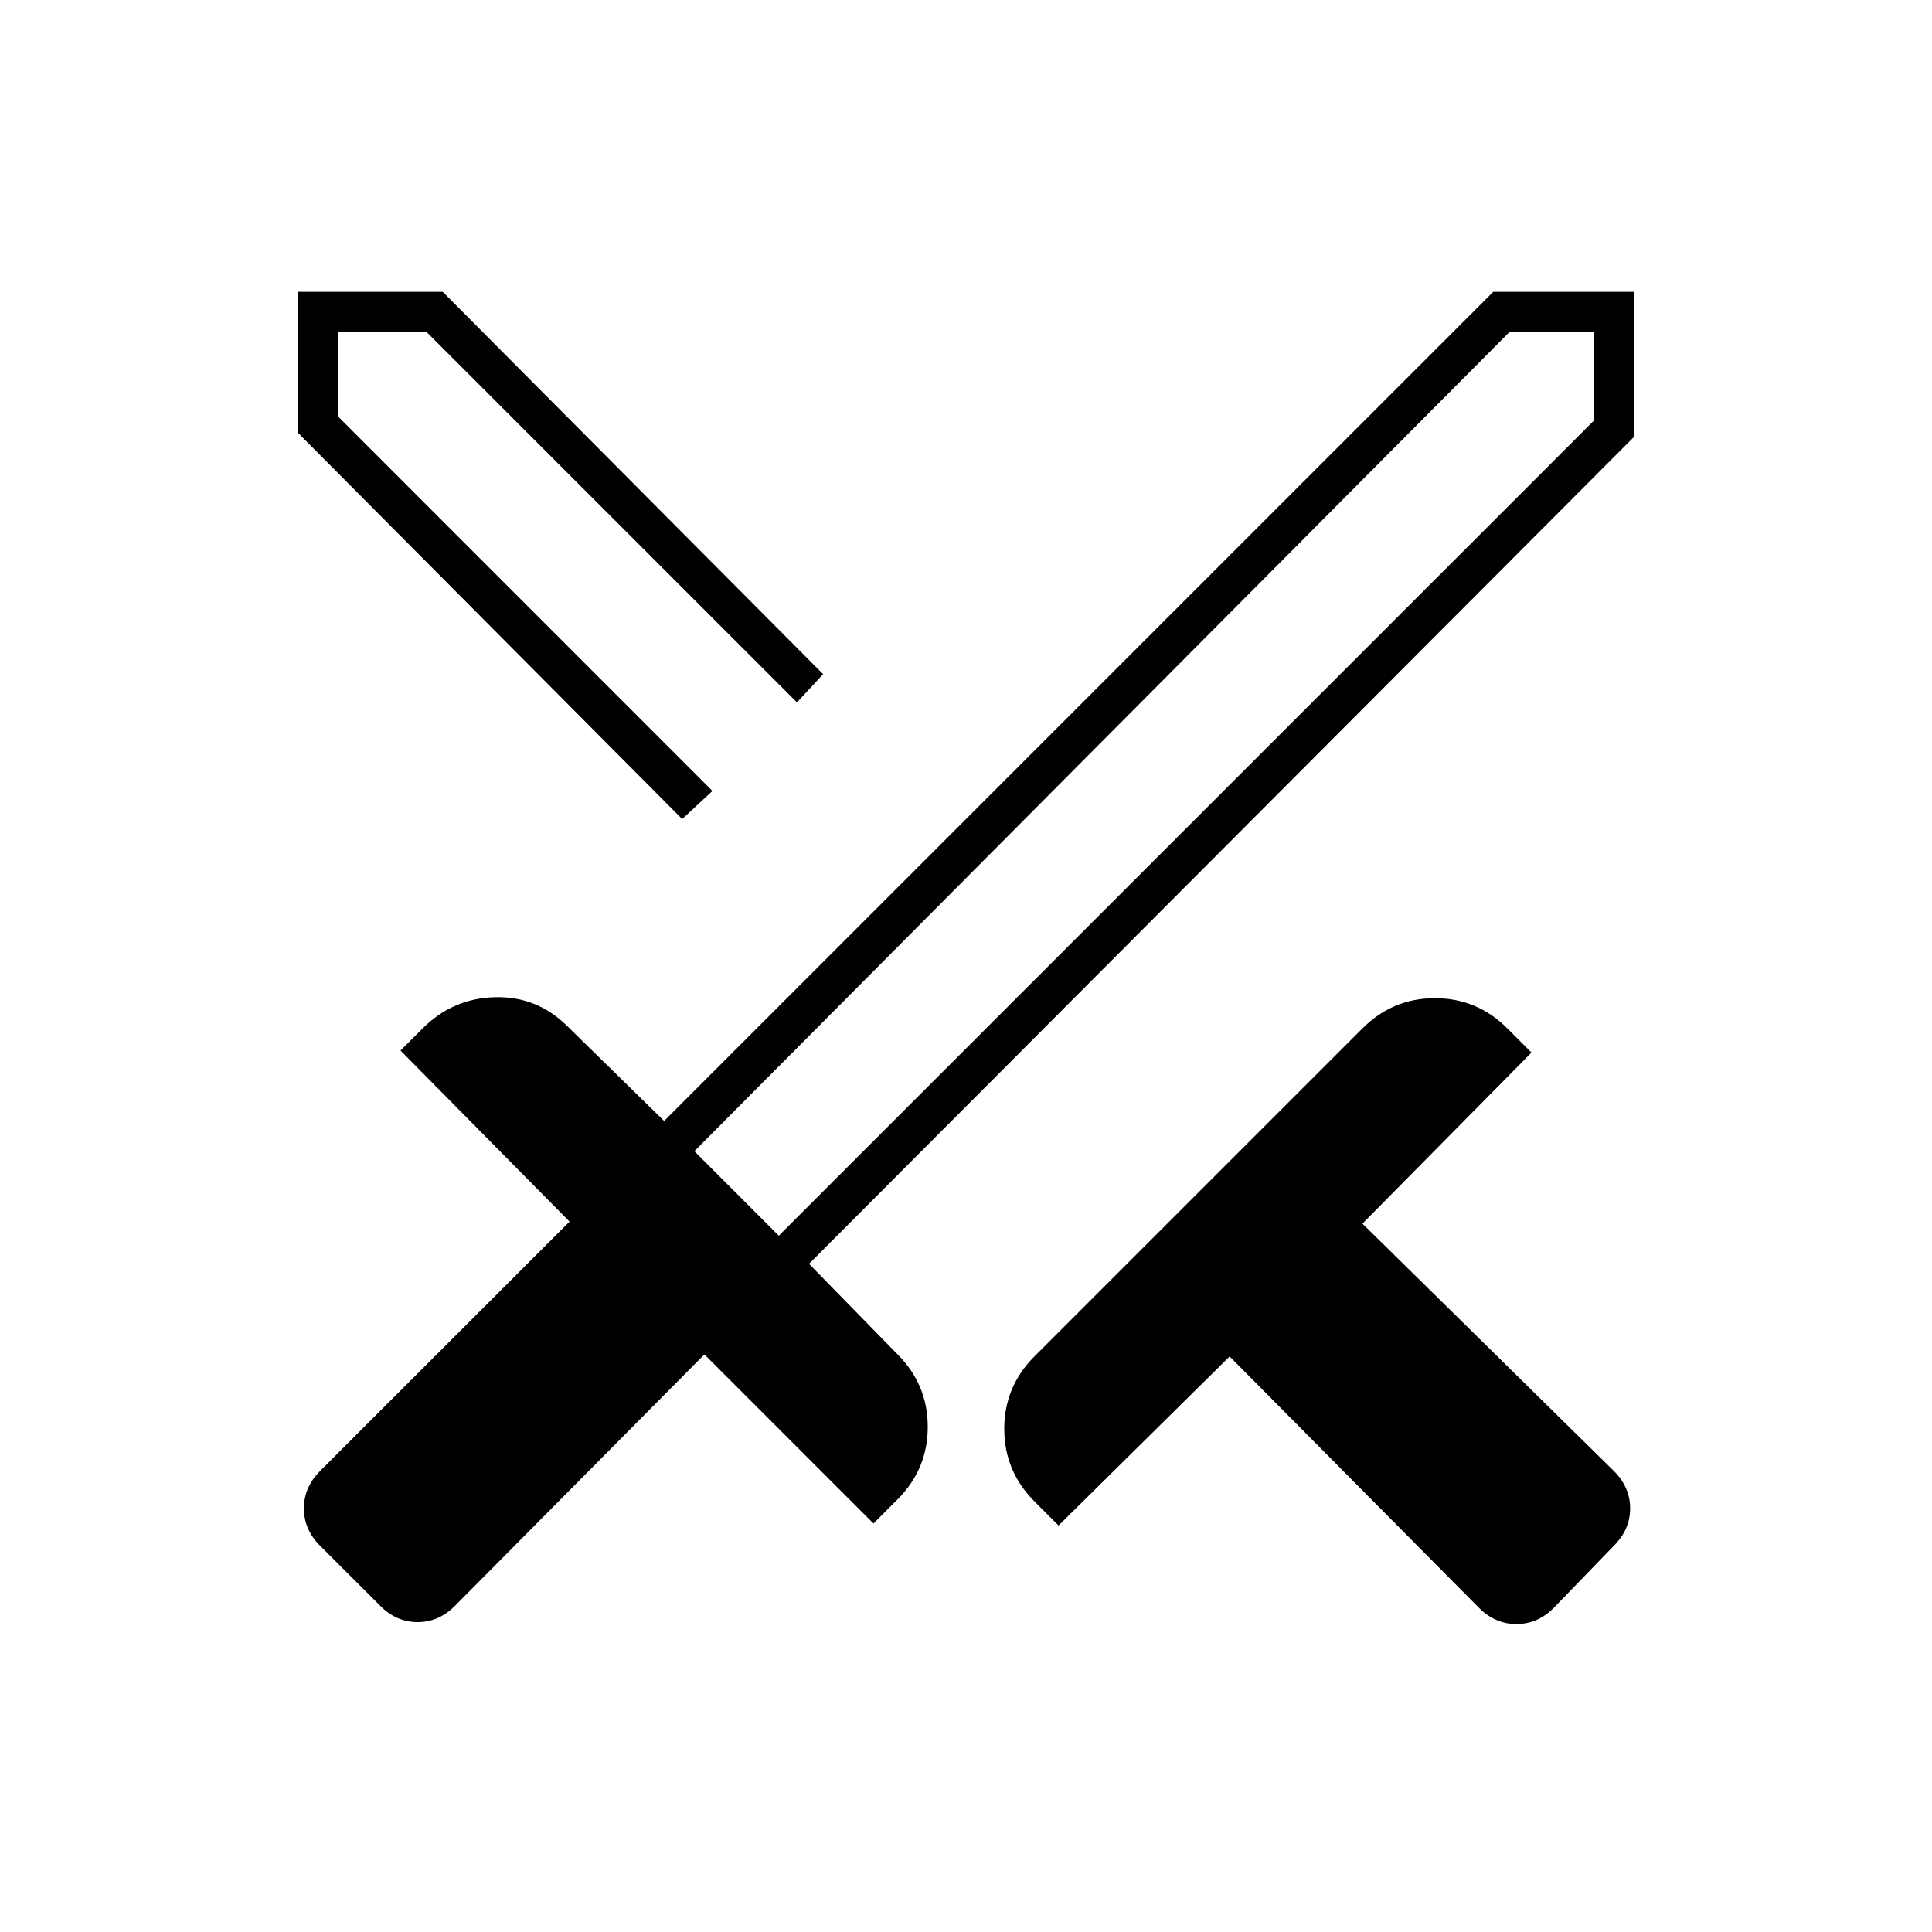 <svg xmlns="http://www.w3.org/2000/svg" height="20" width="20"><path d="m15.312 16.646-2.583-2.604-1.771 1.75-.25-.25q-.312-.313-.312-.75 0-.438.312-.75l3.396-3.396q.313-.313.75-.313.438 0 .75.313l.25.25-1.75 1.771 2.604 2.562q.167.167.167.386 0 .218-.167.385l-.625.646q-.166.166-.385.166t-.386-.166Zm1.605-12.125-8.542 8.562.917.938q.312.312.312.75 0 .437-.312.75l-.25.25-1.75-1.75-2.584 2.604q-.166.167-.385.167t-.385-.167L3.312 16q-.166-.167-.166-.385 0-.219.166-.386l2.584-2.583-1.75-1.771.229-.229q.313-.313.75-.323.437-.011.75.302l1 .979 8.583-8.583h1.459ZM7.375 8.188l.437-.48.438-.437-.438.437Zm-.313.291-3.979-4V3.021h1.5l3.938 3.958-.271.292-3.833-3.833H3.5v.874l3.875 3.876Zm1 4.313L16.5 4.354v-.916h-.875l-8.437 8.479Zm0 0-.416-.459-.458-.416.458.416.416.459Z"/></svg>